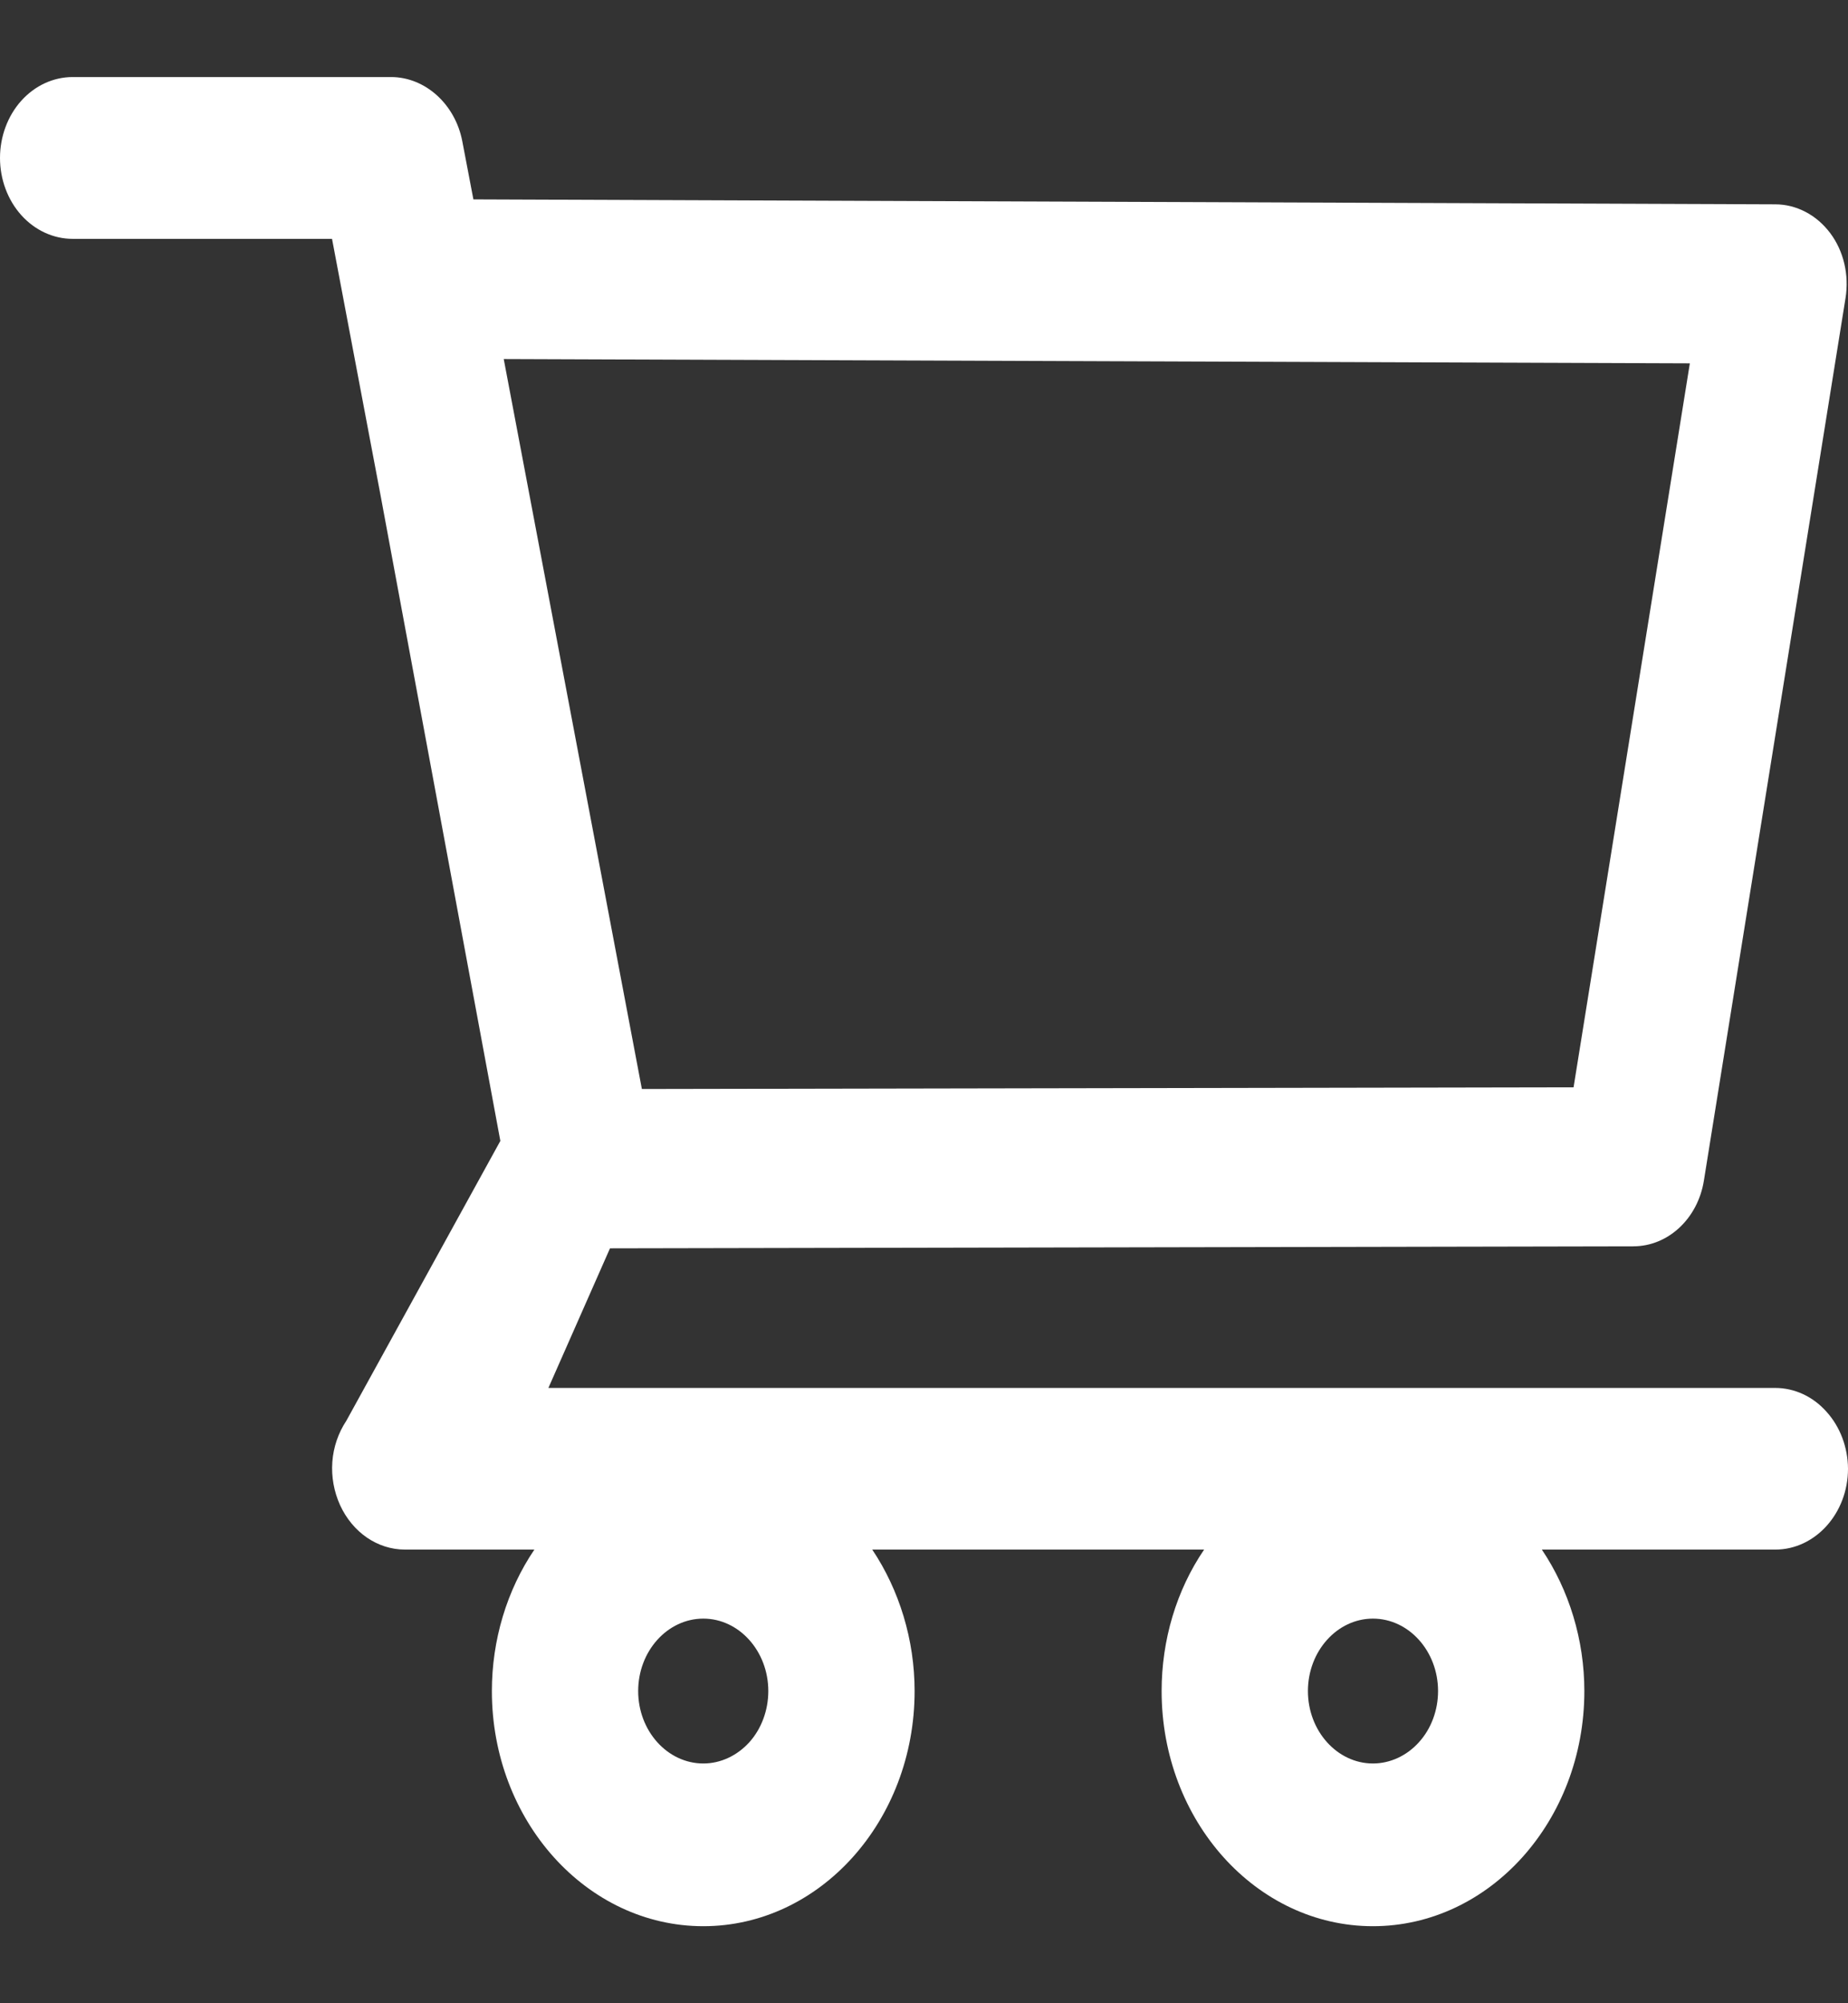 <svg width="12" height="13" viewBox="0 0 12 13" fill="none" xmlns="http://www.w3.org/2000/svg">
<rect x="0" y="0" width="12" height="13" fill="#333333" stroke="none"/>
<path d="M11.527 9.007H3.561L3.961 8.101L10.606 8.088C10.831 8.088 11.024 7.909 11.064 7.663L11.984 1.934C12.008 1.784 11.972 1.629 11.884 1.512C11.84 1.454 11.786 1.407 11.724 1.375C11.663 1.343 11.596 1.326 11.528 1.326L3.074 1.294L3.002 0.917C2.956 0.676 2.761 0.5 2.539 0.5H0.472C0.347 0.5 0.227 0.555 0.138 0.654C0.05 0.752 0 0.886 0 1.025C0 1.164 0.05 1.298 0.138 1.396C0.227 1.495 0.347 1.55 0.472 1.55H2.156L2.472 3.219L3.249 7.404L2.249 9.22C2.197 9.298 2.165 9.391 2.158 9.487C2.151 9.584 2.169 9.681 2.208 9.767C2.289 9.944 2.451 10.056 2.63 10.056H3.47C3.291 10.32 3.194 10.643 3.194 10.974C3.194 11.816 3.81 12.5 4.567 12.5C5.324 12.5 5.939 11.816 5.939 10.974C5.939 10.642 5.84 10.319 5.664 10.056H7.819C7.639 10.32 7.543 10.643 7.543 10.974C7.543 11.816 8.158 12.5 8.915 12.5C9.672 12.5 10.288 11.816 10.288 10.974C10.288 10.642 10.189 10.319 10.012 10.056H11.528C11.787 10.056 12 9.821 12 9.531C11.999 9.392 11.949 9.259 11.86 9.161C11.772 9.062 11.652 9.007 11.527 9.007ZM3.271 2.33L10.973 2.358L10.218 7.056L4.168 7.067L3.271 2.33ZM4.567 11.444C4.334 11.444 4.144 11.233 4.144 10.974C4.144 10.715 4.334 10.504 4.567 10.504C4.799 10.504 4.989 10.715 4.989 10.974C4.989 11.098 4.945 11.218 4.866 11.306C4.786 11.394 4.679 11.444 4.567 11.444ZM8.915 11.444C8.683 11.444 8.493 11.233 8.493 10.974C8.493 10.715 8.683 10.504 8.915 10.504C9.148 10.504 9.338 10.715 9.338 10.974C9.338 11.098 9.294 11.218 9.214 11.306C9.135 11.394 9.027 11.444 8.915 11.444Z" 
fill="#fff"/>
</svg>
